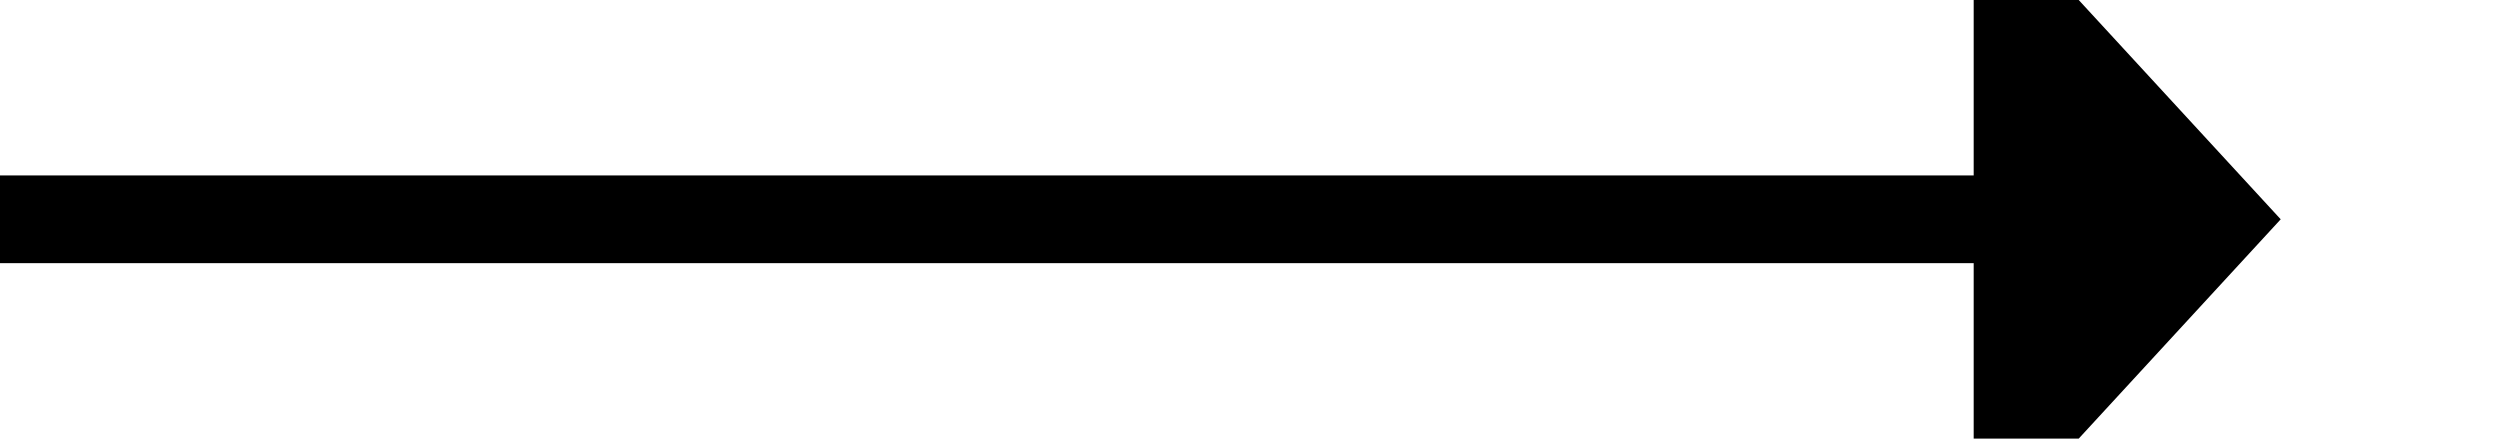 ﻿<?xml version="1.0" encoding="utf-8"?>
<svg version="1.1" xmlns:xlink="http://www.w3.org/1999/xlink" width="57px" height="10px" preserveAspectRatio="xMinYMid meet" viewBox="472 1043  57 8" xmlns="http://www.w3.org/2000/svg">
  <path d="M 472 1047  L 518 1047  " stroke-width="2" stroke="#000000" fill="none" />
  <path d="M 517 1054.6  L 524 1047  L 517 1039.4  L 517 1054.6  Z " fill-rule="nonzero" fill="#000000" stroke="none" />
</svg>
